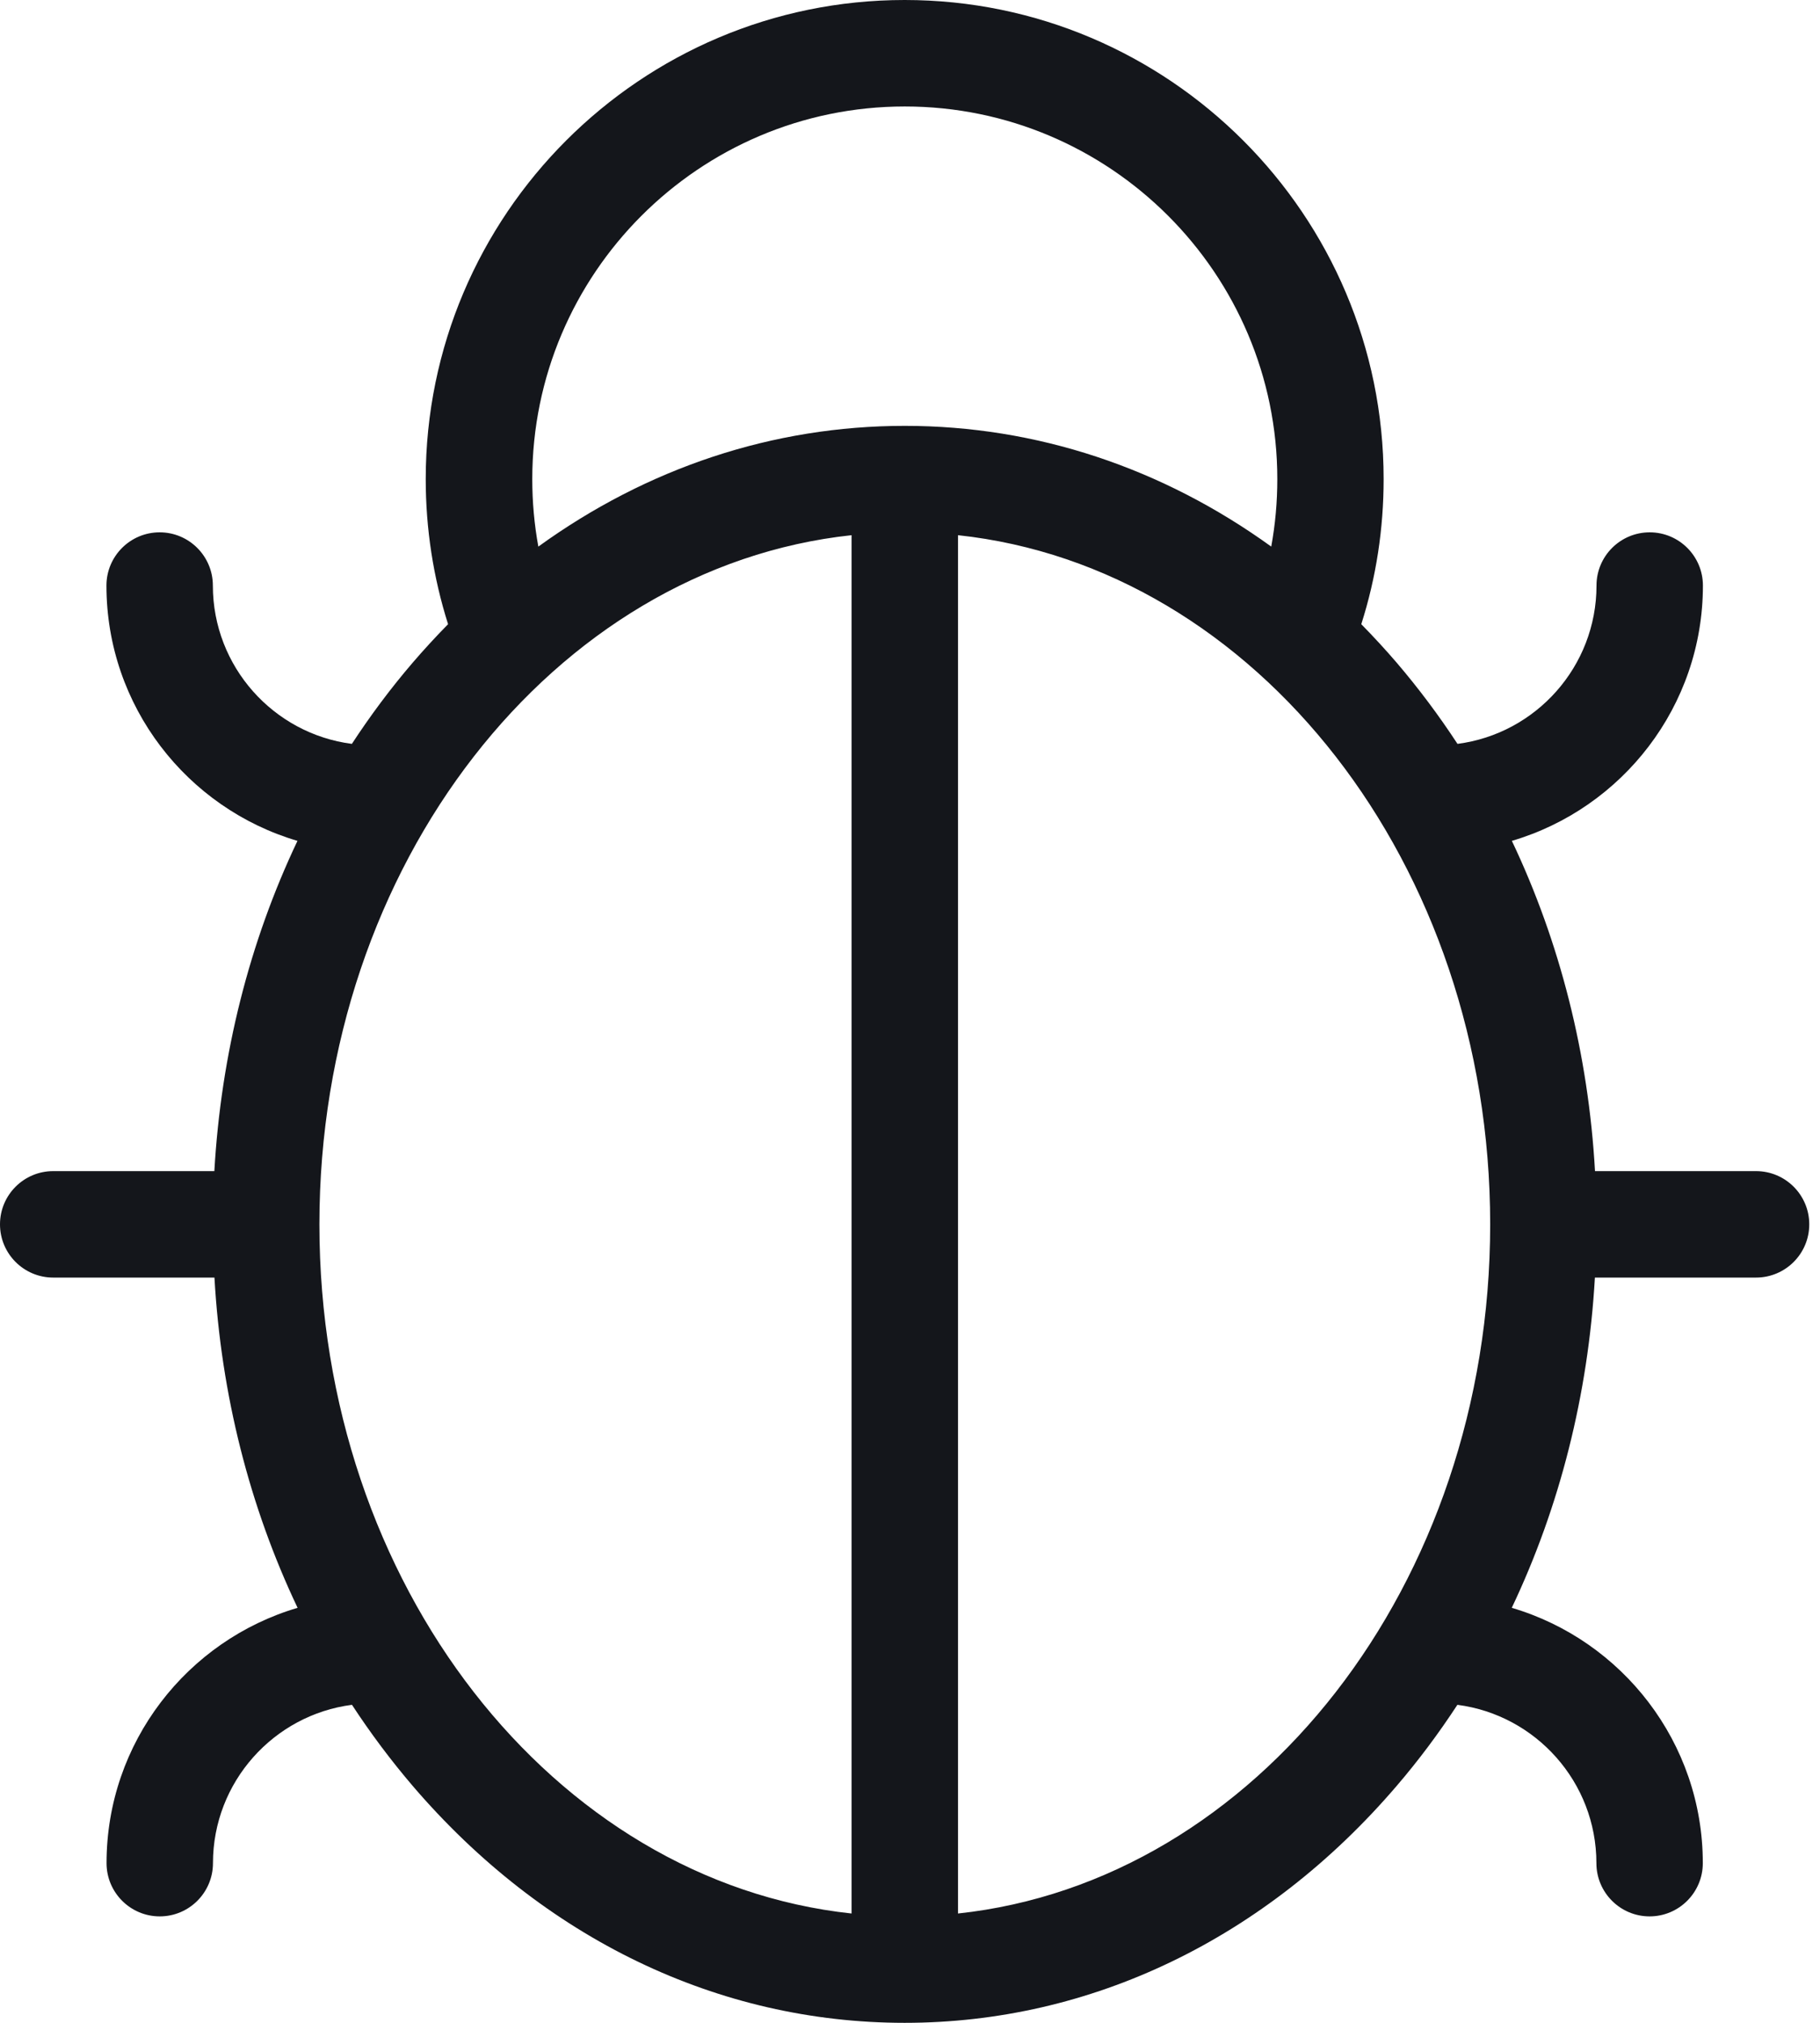<svg width="72" height="80" viewBox="0 0 72 80" fill="none" xmlns="http://www.w3.org/2000/svg">
<path fill-rule="evenodd" clip-rule="evenodd" d="M37.899 75.676V21.166C49.684 22.429 58.952 34.168 58.952 48.421C58.952 62.674 49.684 74.412 37.899 75.676ZM21.297 21.617C21.137 20.741 21.057 19.853 21.057 18.947C21.057 10.821 27.667 4.211 35.794 4.211C43.92 4.211 50.531 10.821 50.531 18.947C50.531 19.853 50.451 20.741 50.291 21.617C45.987 18.509 41.006 16.842 35.794 16.842C30.581 16.842 25.6 18.505 21.297 21.617ZM33.688 75.676C21.903 74.412 12.636 62.674 12.636 48.421C12.636 34.168 21.903 22.429 33.688 21.166V75.676ZM69.469 46.316H63.099C62.838 41.688 61.709 37.251 59.81 33.255C64.173 31.971 67.368 27.933 67.368 23.158C67.368 21.996 66.425 21.053 65.263 21.053C64.101 21.053 63.158 21.996 63.158 23.158C63.158 26.362 60.758 29.019 57.659 29.419C56.926 28.299 56.122 27.225 55.255 26.21C54.8 25.68 54.333 25.175 53.853 24.686C54.442 22.838 54.737 20.914 54.737 18.947C54.737 8.501 46.236 0 35.789 0C25.343 0 16.842 8.501 16.842 18.947C16.842 20.914 17.141 22.838 17.726 24.686C17.246 25.175 16.779 25.68 16.324 26.21C15.453 27.225 14.653 28.299 13.92 29.419C10.821 29.019 8.421 26.362 8.421 23.158C8.421 21.996 7.478 21.053 6.316 21.053C5.154 21.053 4.211 21.996 4.211 23.158C4.211 27.933 7.406 31.971 11.768 33.255C9.869 37.251 8.745 41.688 8.48 46.316H2.105C0.943 46.316 0 47.259 0 48.421C0 49.583 0.943 50.526 2.105 50.526H8.484C8.745 55.154 9.874 59.592 11.773 63.587C7.411 64.872 4.215 68.909 4.215 73.684C4.215 74.846 5.158 75.79 6.32 75.79C7.482 75.79 8.425 74.846 8.425 73.684C8.425 70.48 10.825 67.823 13.924 67.423C14.657 68.543 15.461 69.617 16.328 70.632C21.507 76.674 28.417 80 35.789 80C43.162 80 50.076 76.674 55.251 70.632C56.122 69.617 56.922 68.543 57.655 67.423C60.754 67.823 63.154 70.48 63.154 73.684C63.154 74.846 64.097 75.79 65.259 75.79C66.421 75.79 67.364 74.846 67.364 73.684C67.364 68.909 64.168 64.872 59.806 63.587C61.705 59.592 62.83 55.154 63.095 50.526H69.469C70.632 50.526 71.575 49.583 71.575 48.421C71.575 47.259 70.632 46.316 69.469 46.316V46.316Z" fill="#14161B"/>
</svg>
